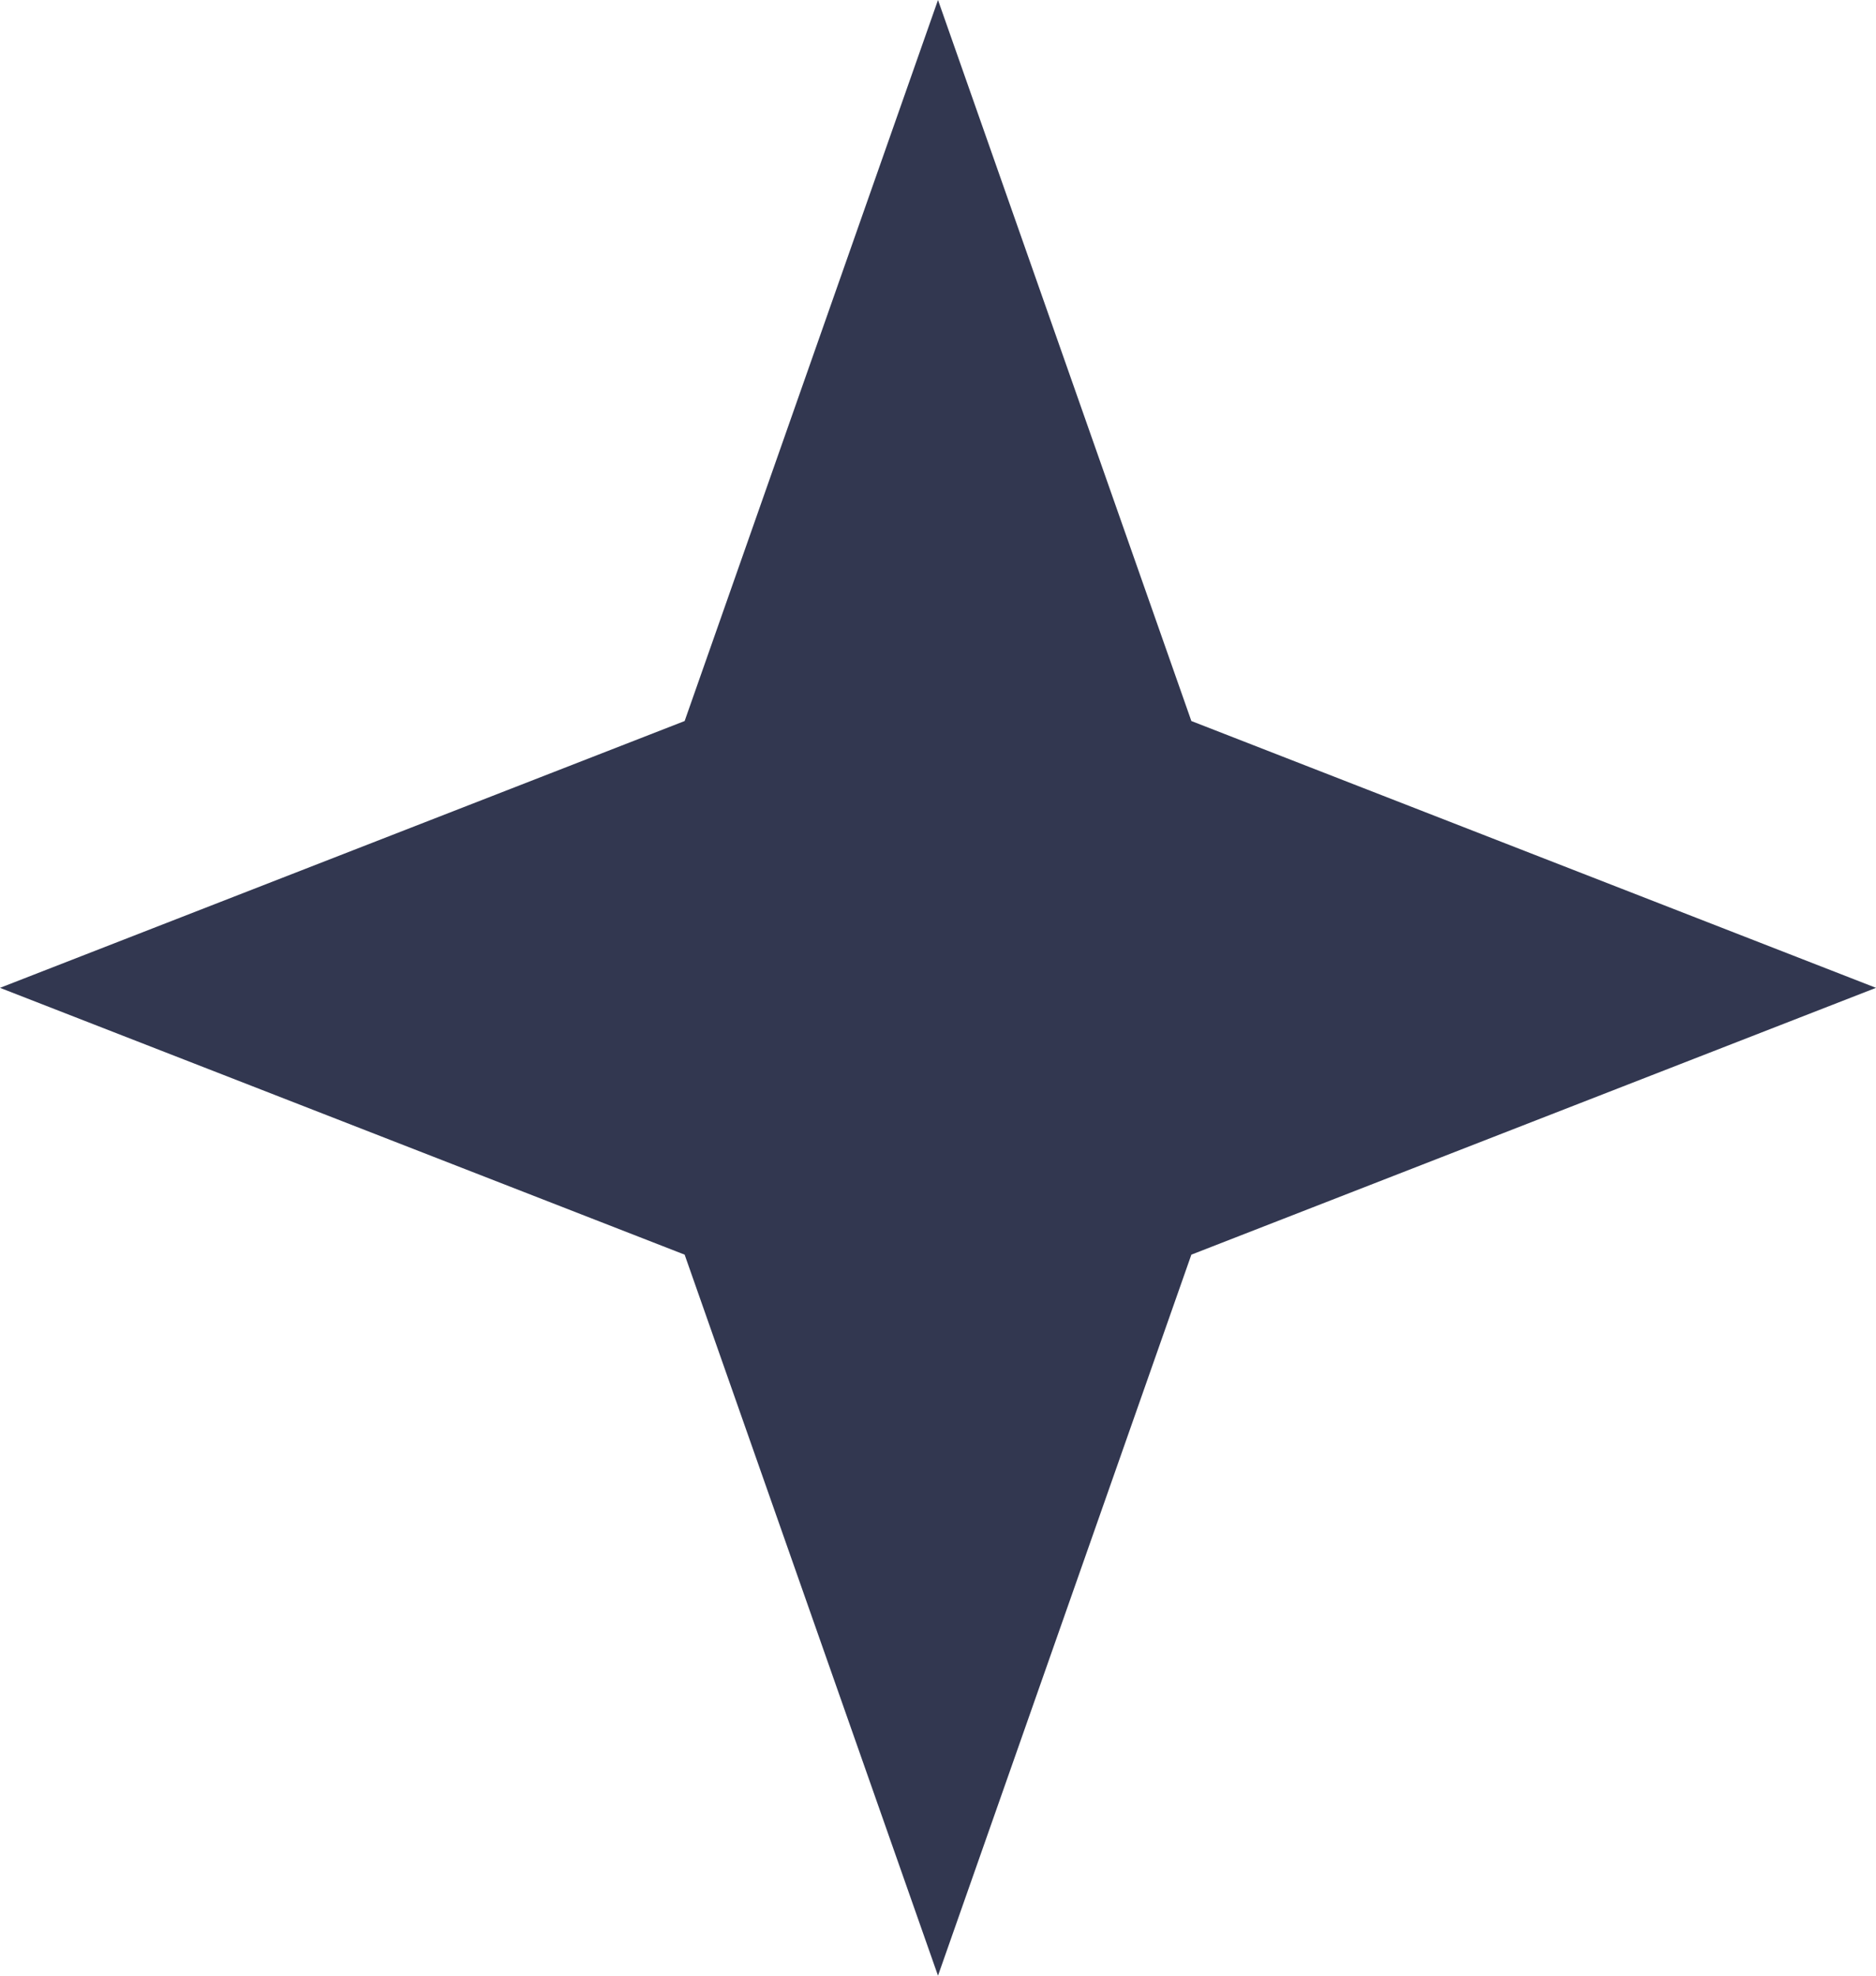 <svg width="19" height="20" viewBox="0 0 19 20" fill="none" xmlns="http://www.w3.org/2000/svg">
<path d="M9.5 0L12.066 7.299L19 10L12.066 12.701L9.5 20L6.934 12.701L0 10L6.934 7.299L9.5 0Z" fill="#323750"/>
</svg>
